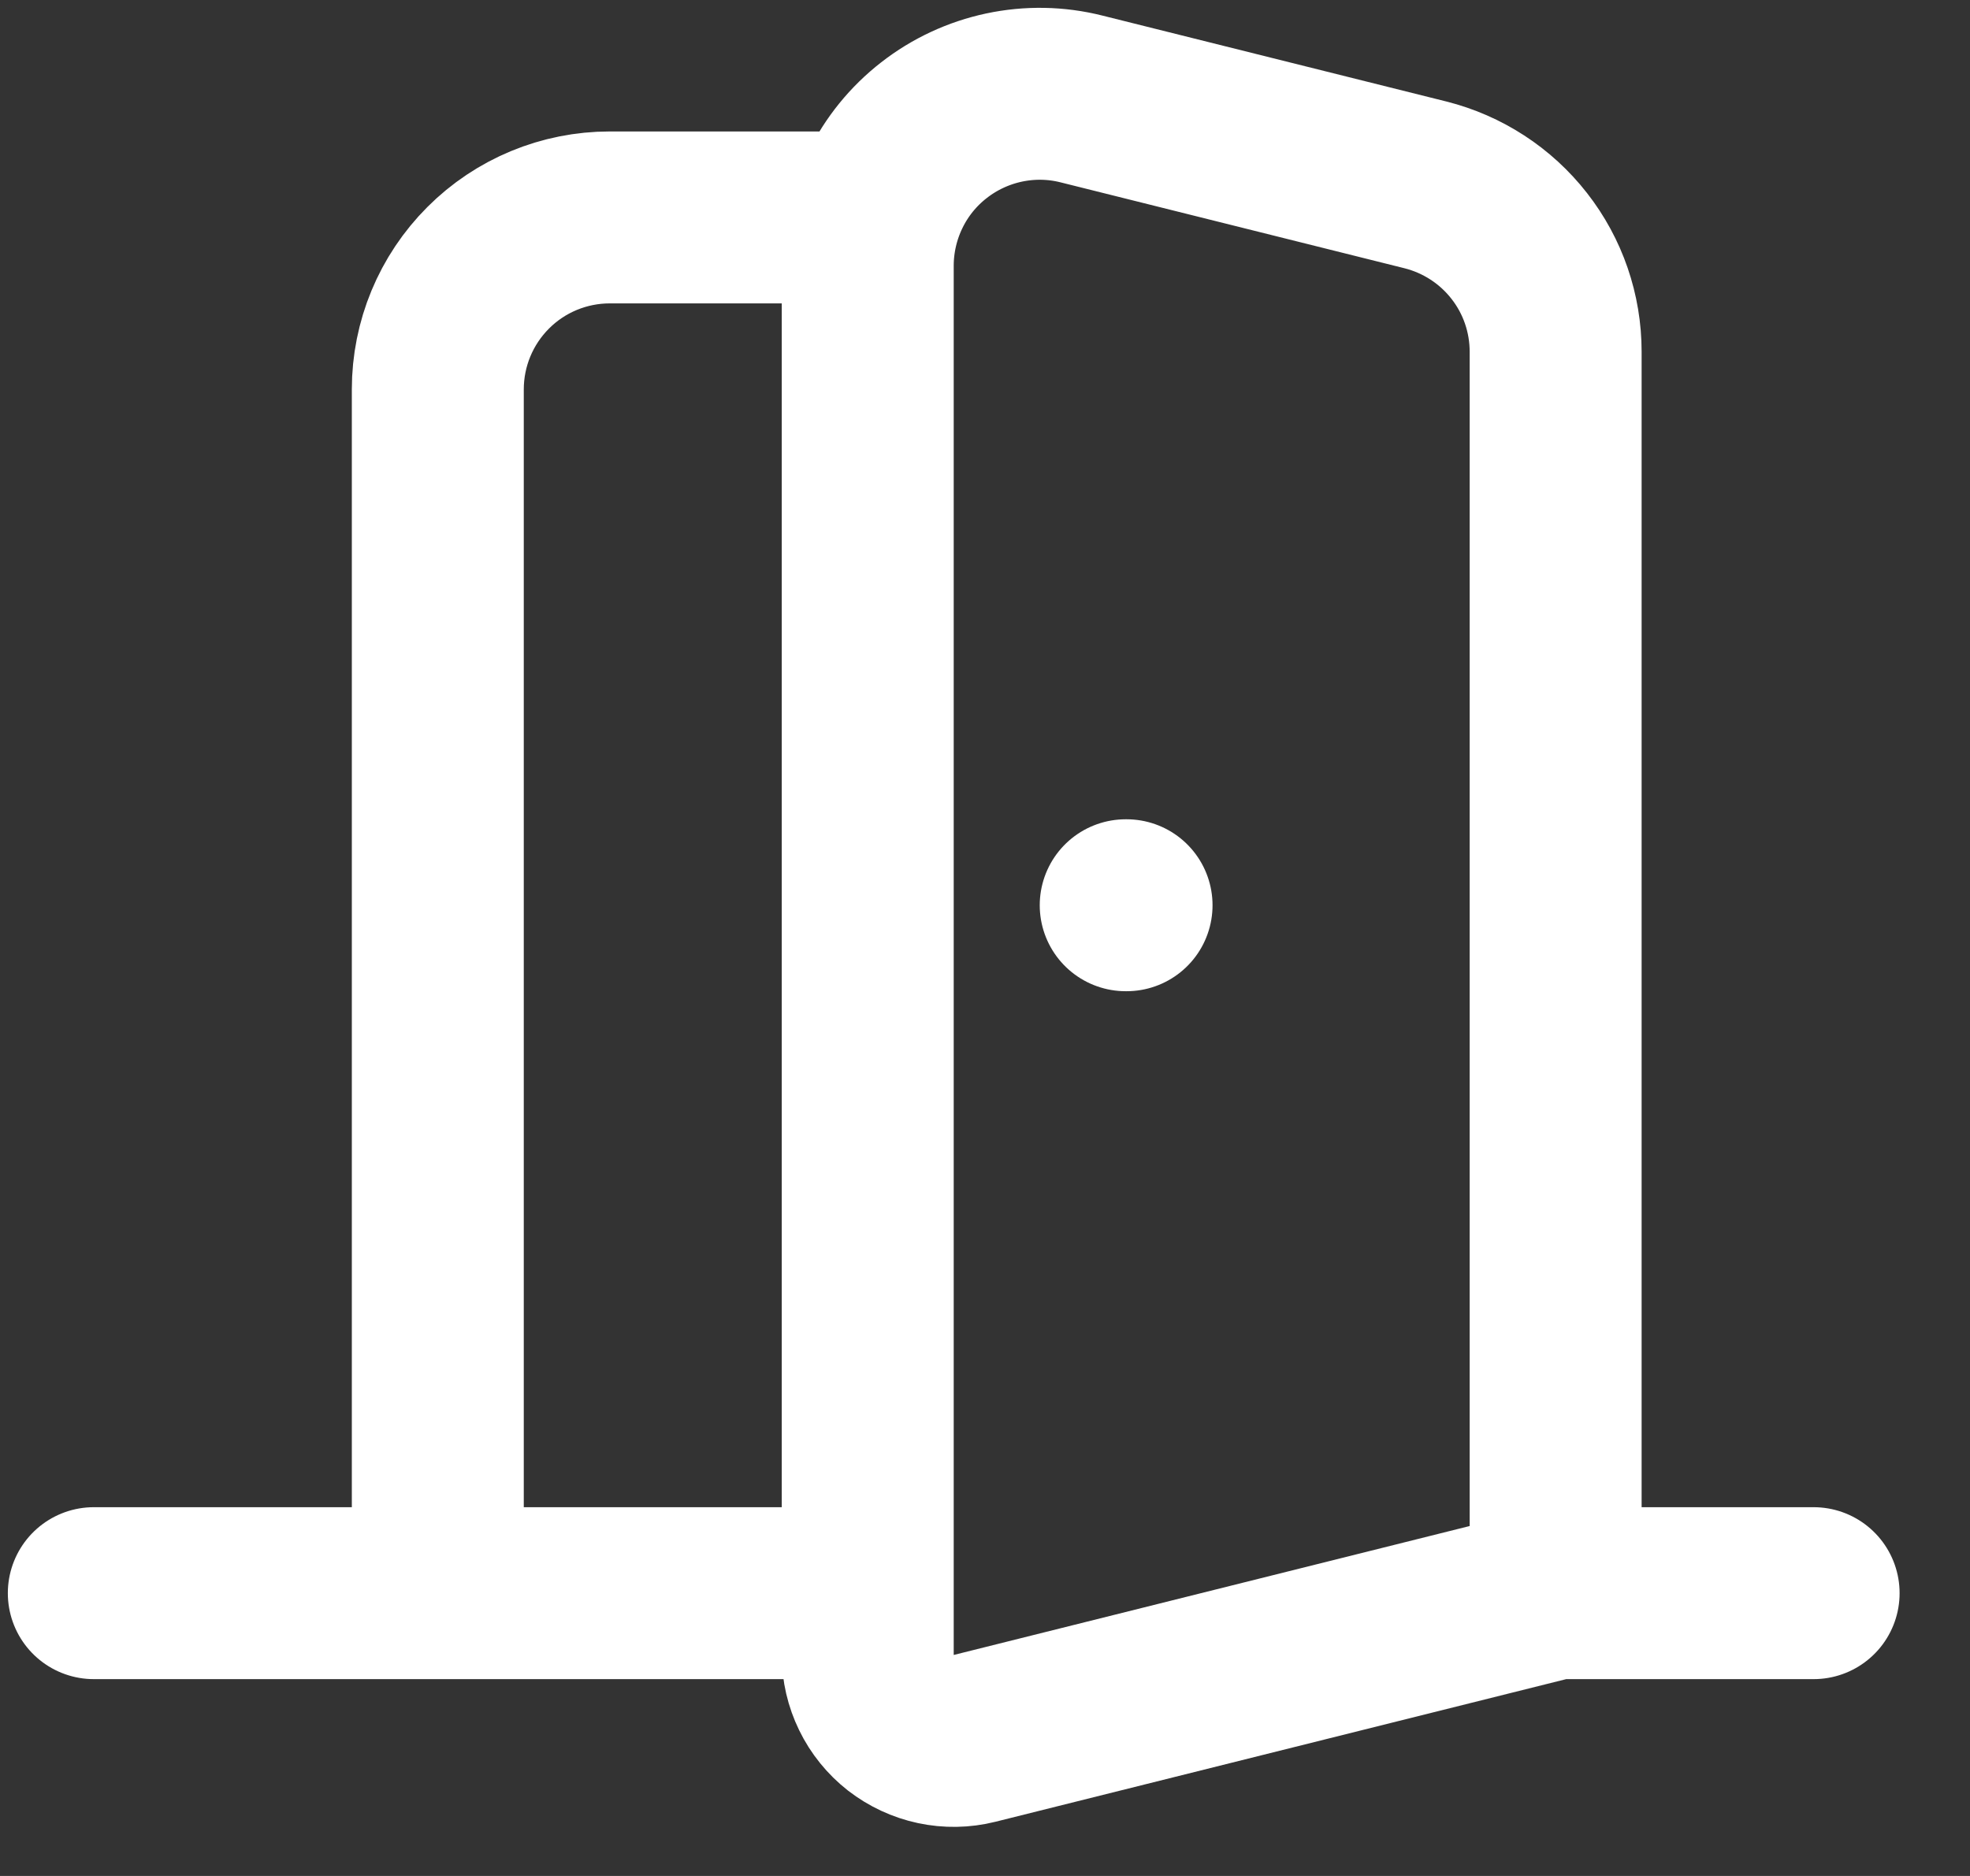 <svg width="21" height="20" viewBox="0 0 21 20" fill="none" xmlns="http://www.w3.org/2000/svg">
<rect x="0" y="0" width="21" height="20" fill="#333333" stroke="none"/>
<path d="M9.25 16.985H1M16.583 16.985L10.389 18.533C10.253 18.567 10.112 18.569 9.976 18.54C9.84 18.511 9.712 18.451 9.602 18.366C9.493 18.28 9.404 18.171 9.343 18.045C9.282 17.92 9.25 17.783 9.25 17.644V2.833C9.25 2.555 9.314 2.279 9.436 2.029C9.558 1.778 9.736 1.559 9.956 1.388C10.175 1.217 10.431 1.098 10.703 1.04C10.976 0.982 11.258 0.987 11.528 1.055L15.195 1.971C15.591 2.071 15.943 2.299 16.195 2.622C16.447 2.944 16.583 3.341 16.583 3.75V16.985ZM16.583 16.985H19.333M9.25 2.318H6.5C6.014 2.318 5.547 2.511 5.204 2.855C4.86 3.199 4.667 3.665 4.667 4.151V16.985M12 9.651H12.009" stroke="white" stroke-width="1.833" stroke-linecap="round" stroke-linejoin="round"/>
</svg>